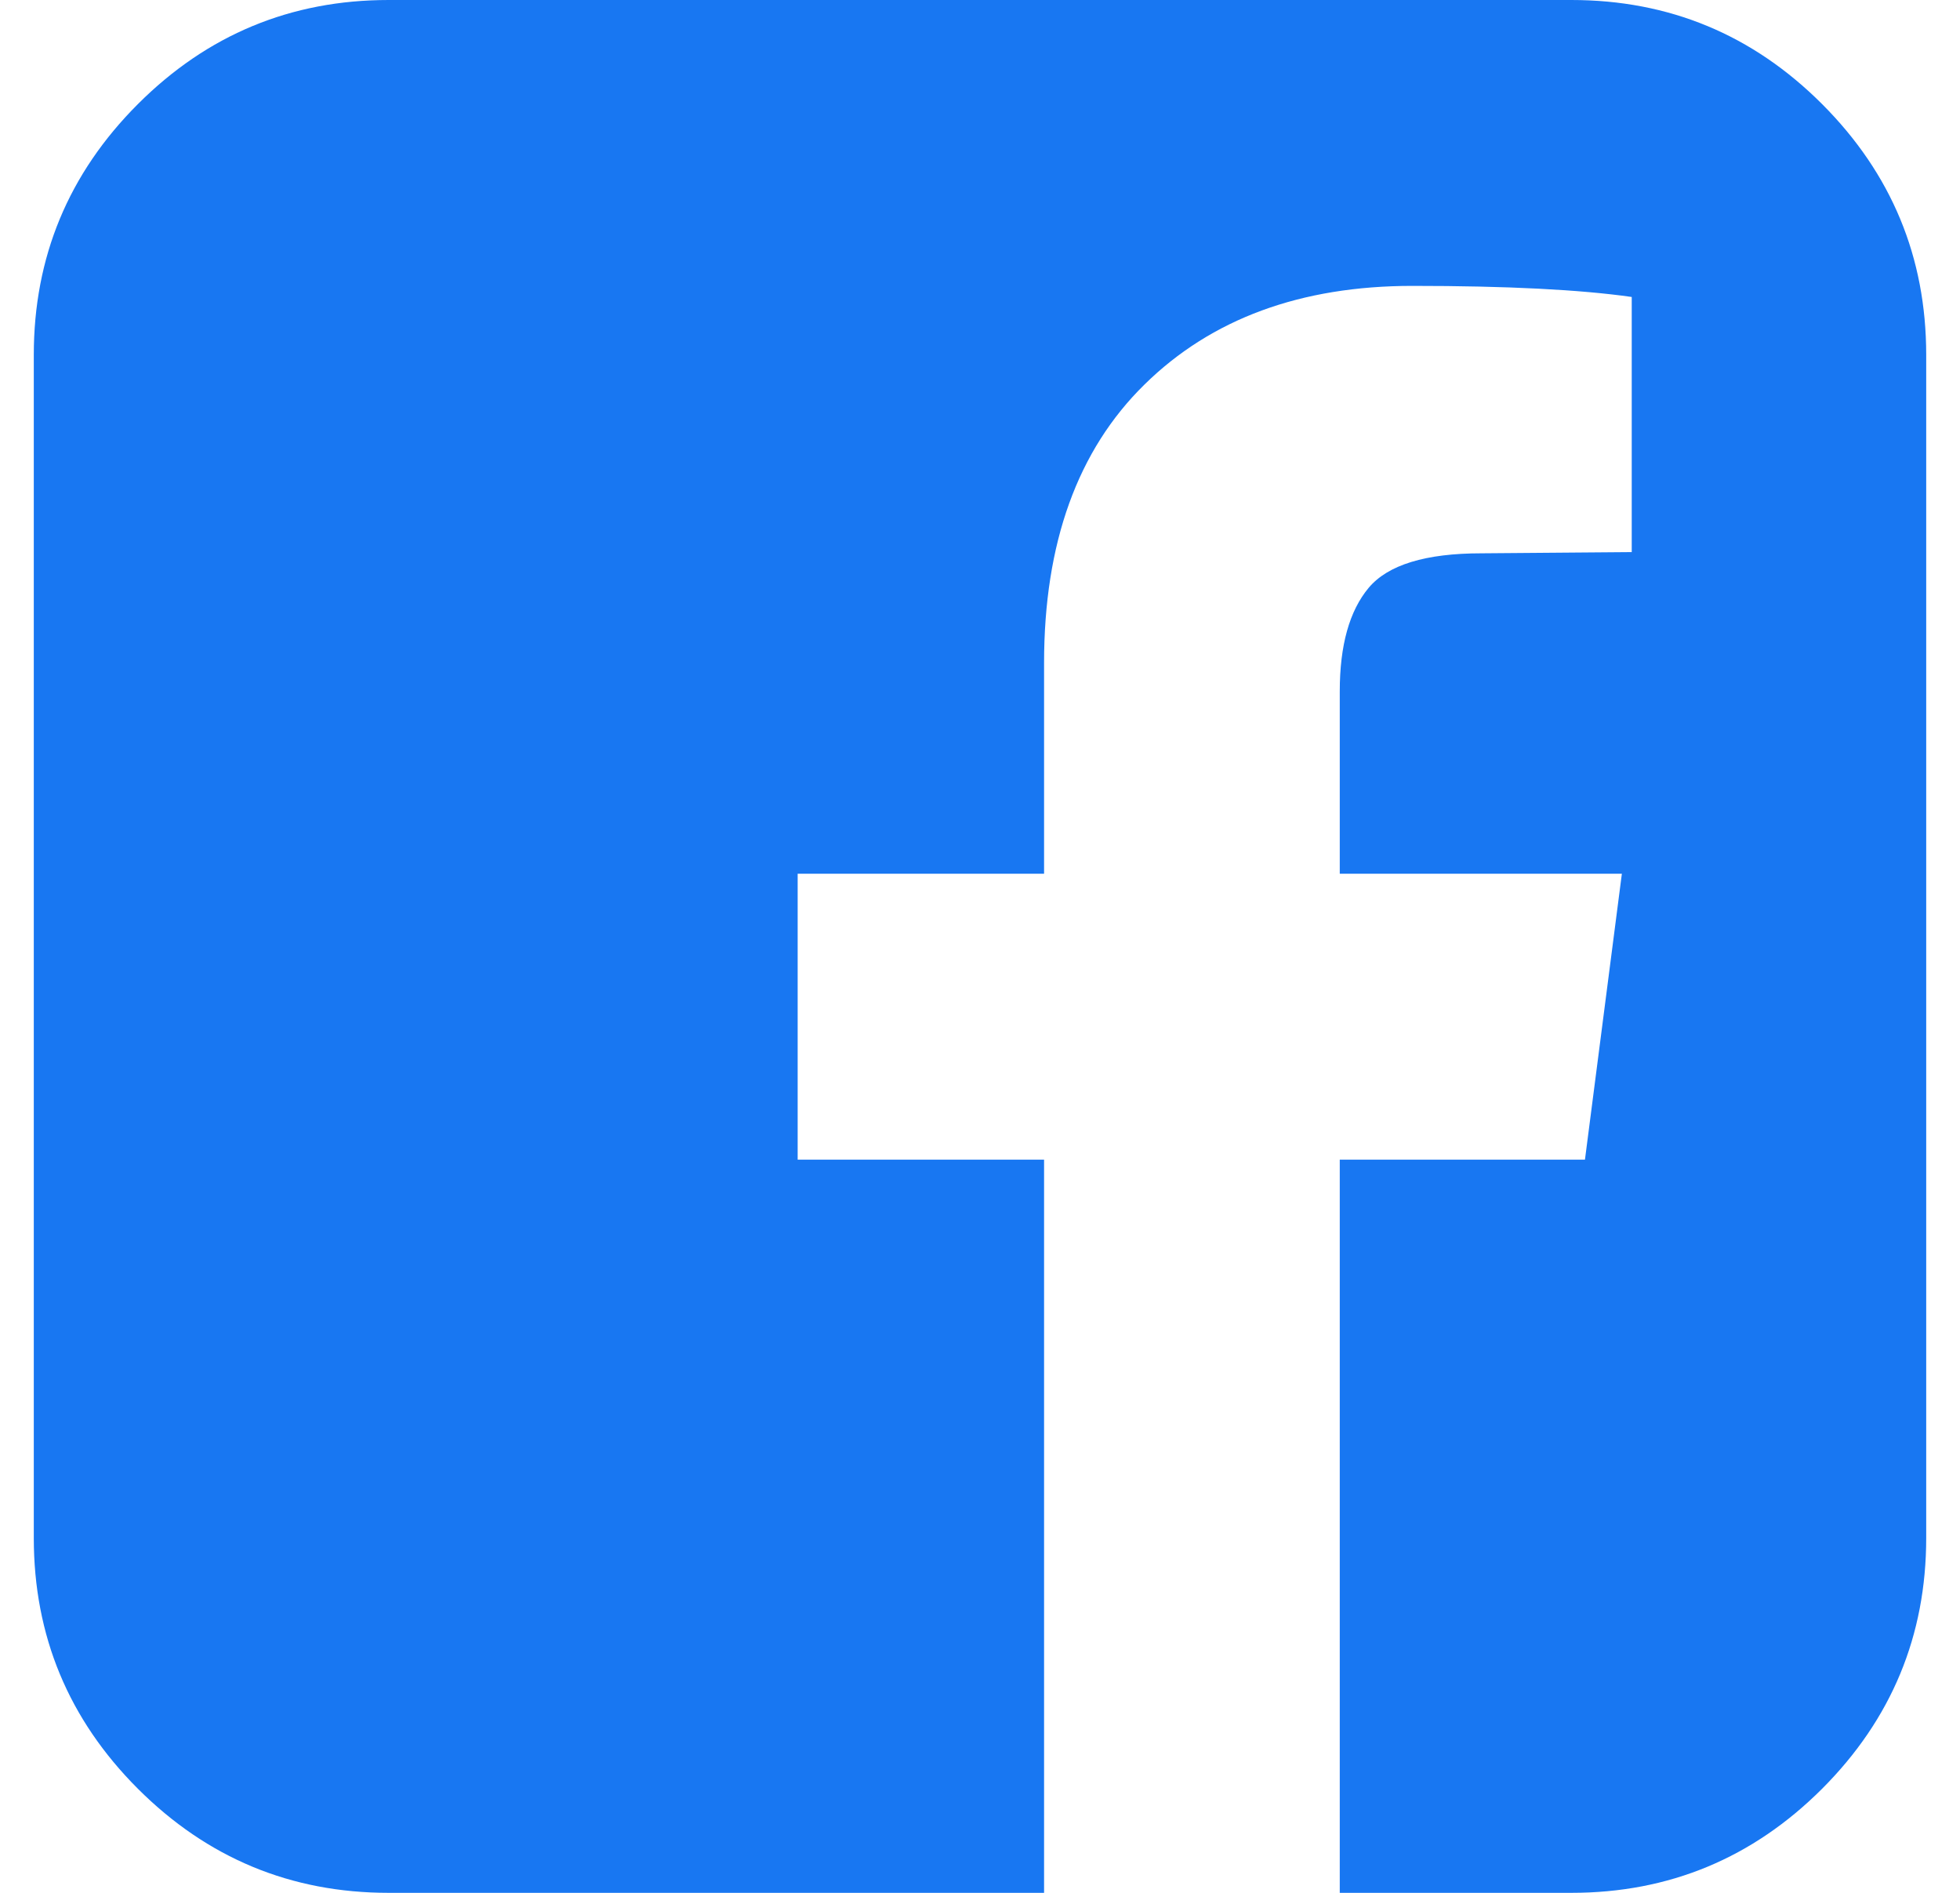 <svg width="29" height="28" viewBox="0 0 29 28" fill="none" xmlns="http://www.w3.org/2000/svg">
<path d="M23.25 0C24.696 0 25.933 0.513 26.96 1.54C27.986 2.567 28.5 3.804 28.5 5.25V22.75C28.5 24.196 27.986 25.433 26.96 26.46C25.933 27.486 24.696 28 23.25 28H19.823V17.154H23.451L23.997 12.925H19.823V10.227C19.823 9.546 19.966 9.036 20.251 8.695C20.537 8.355 21.093 8.185 21.919 8.185L24.143 8.167V4.393C23.378 4.284 22.296 4.229 20.898 4.229C19.246 4.229 17.924 4.715 16.934 5.688C15.943 6.66 15.448 8.033 15.448 9.807V12.925H11.802V17.154H15.448V28H5.75C4.304 28 3.067 27.486 2.04 26.46C1.013 25.433 0.5 24.196 0.5 22.75V5.25C0.5 3.804 1.013 2.567 2.04 1.54C3.067 0.513 4.304 0 5.75 0H23.25Z" fill="#1877F2"/>
</svg>
